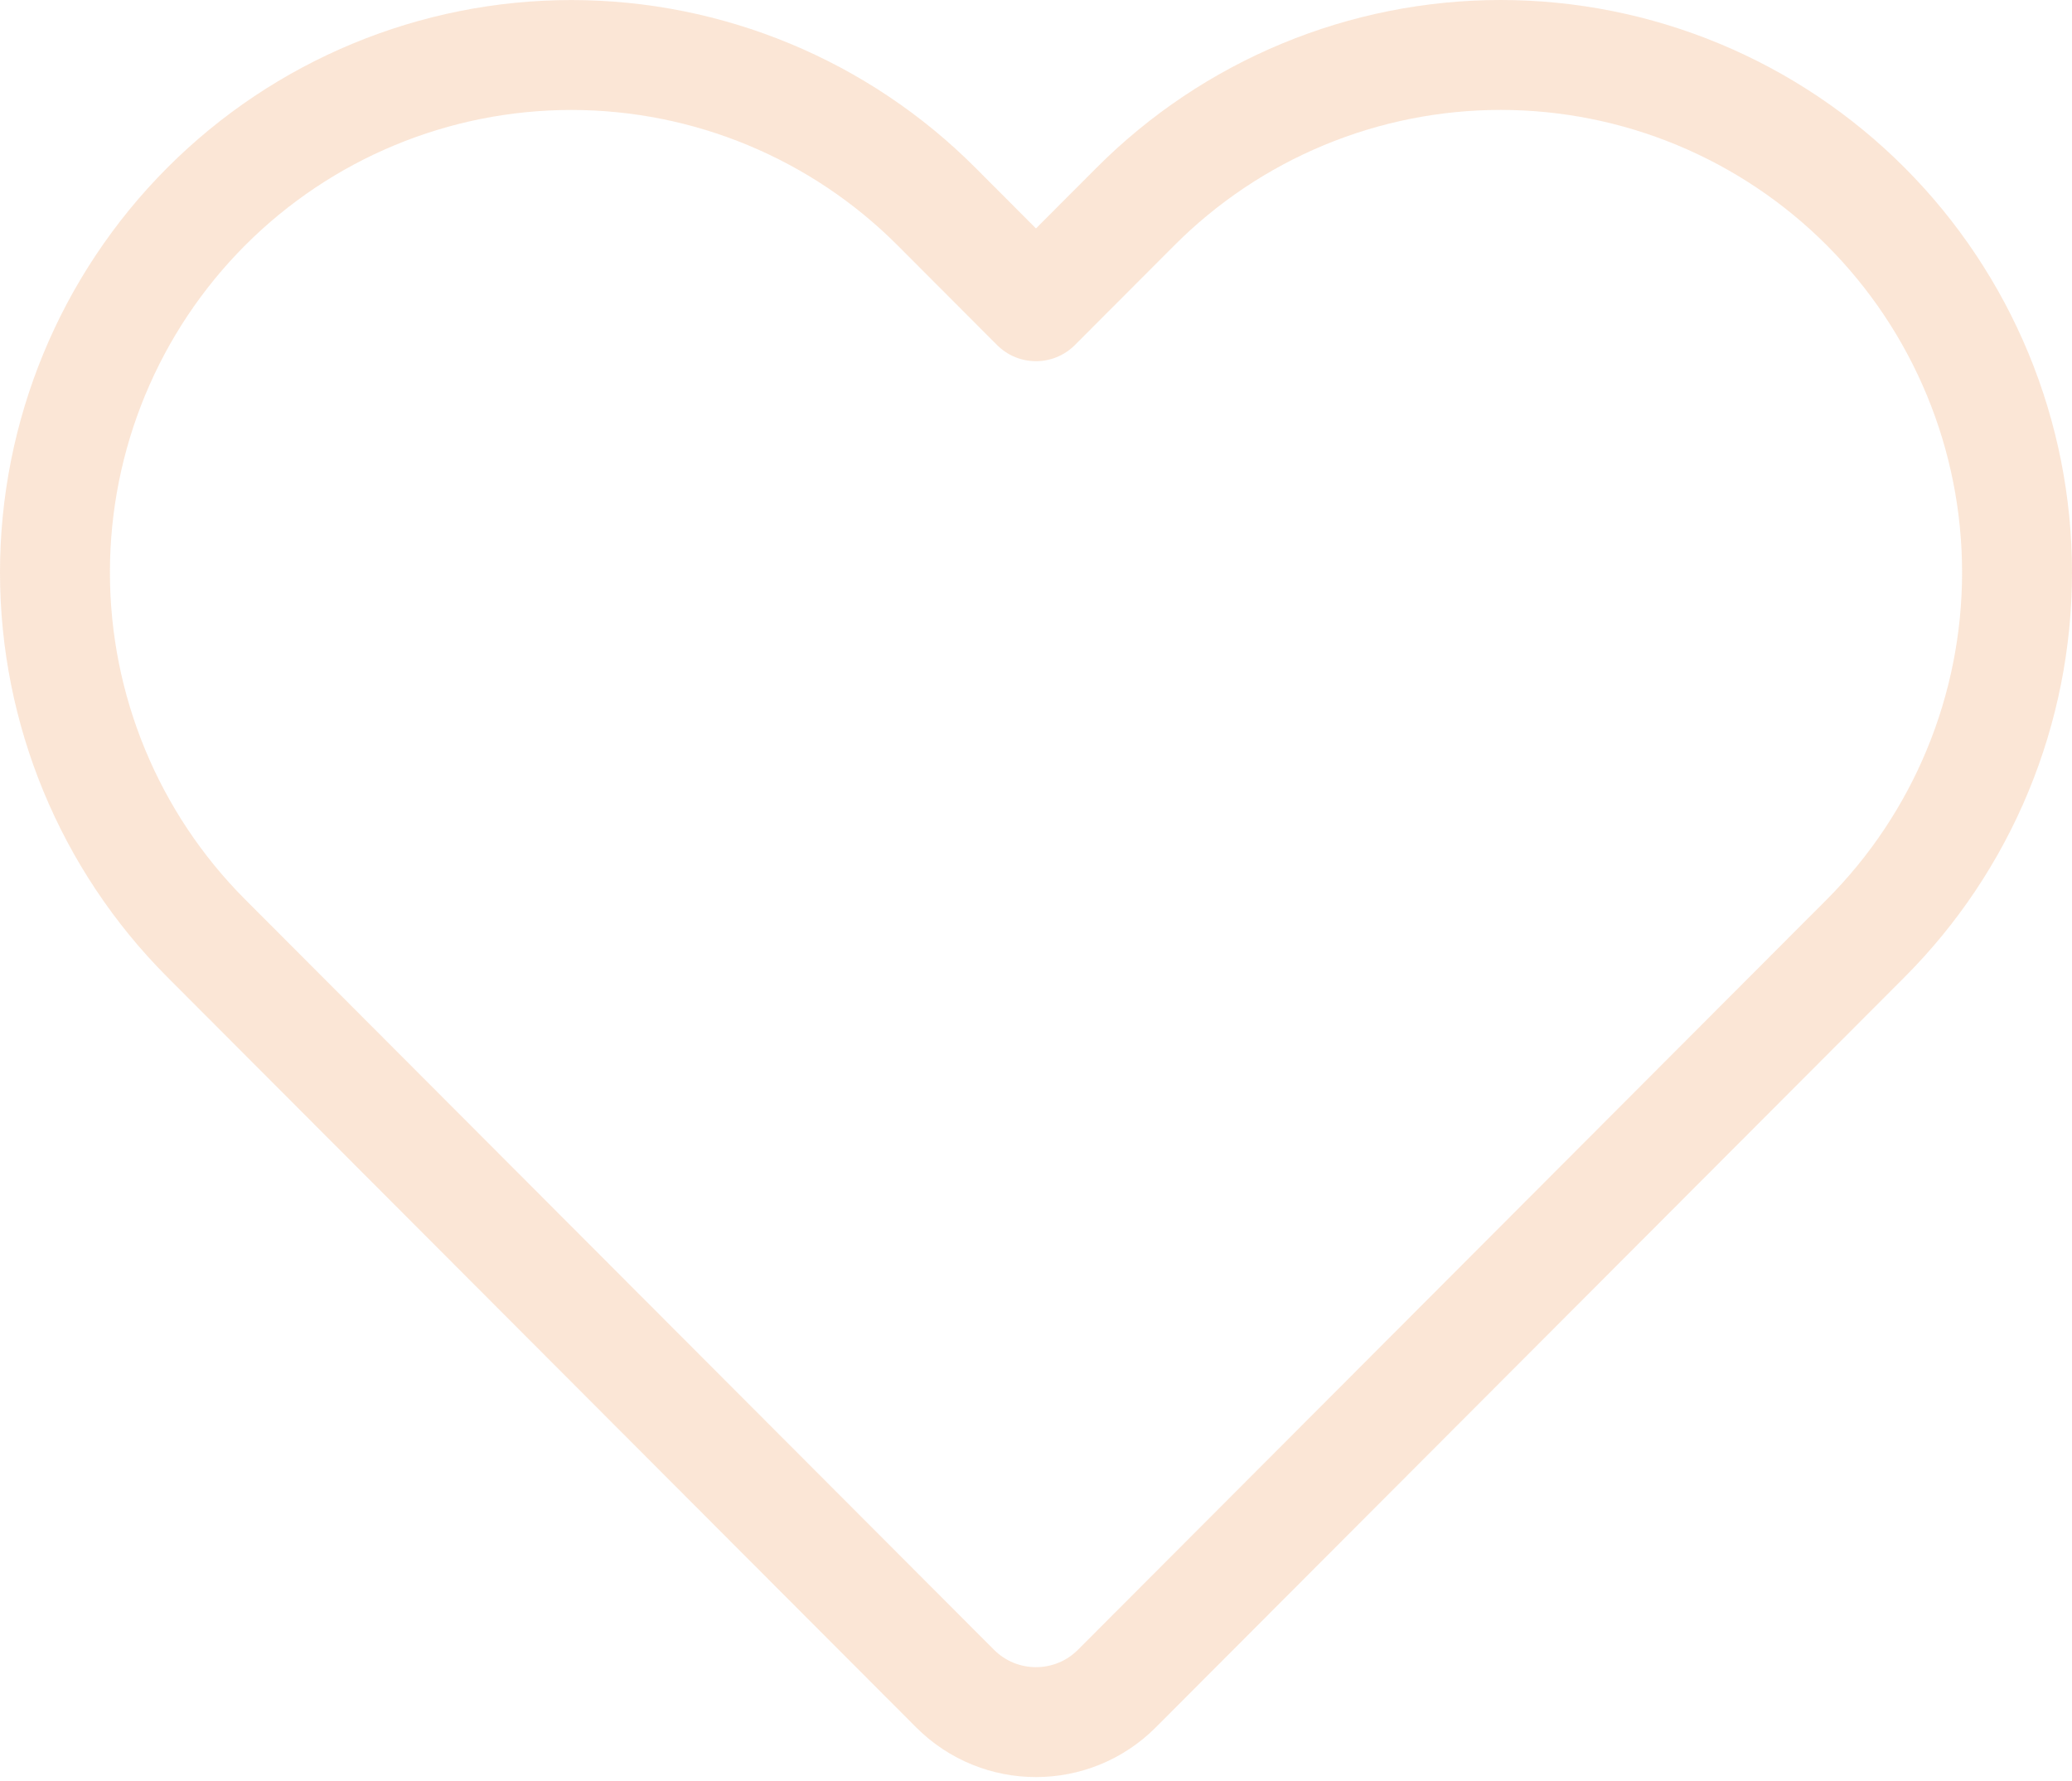 <svg width="377" height="324" viewBox="0 0 377 324" fill="none" xmlns="http://www.w3.org/2000/svg">
<path d="M339.472 37.583C330.749 28.838 320.392 21.902 308.992 17.169C297.593 12.436 285.375 10 273.035 10C260.696 10 248.478 12.436 237.079 17.169C225.679 21.902 215.322 28.838 206.599 37.583L188.495 55.723L170.392 37.583C152.772 19.928 128.874 10.009 103.955 10.009C79.037 10.009 55.139 19.928 37.519 37.583C19.899 55.238 10 79.184 10 104.152C10 129.121 19.899 153.066 37.519 170.722L55.622 188.861L173.774 307.249C181.9 315.391 195.091 315.391 203.217 307.249L321.368 188.861L339.472 170.722C348.199 161.981 355.122 151.603 359.846 140.181C364.569 128.759 367 116.516 367 104.152C367 91.788 364.569 79.546 359.846 68.124C355.122 56.701 348.199 46.324 339.472 37.583Z" stroke="#EE8232" stroke-opacity="0.2" stroke-width="20" stroke-linecap="round" stroke-linejoin="round"/>
</svg>
